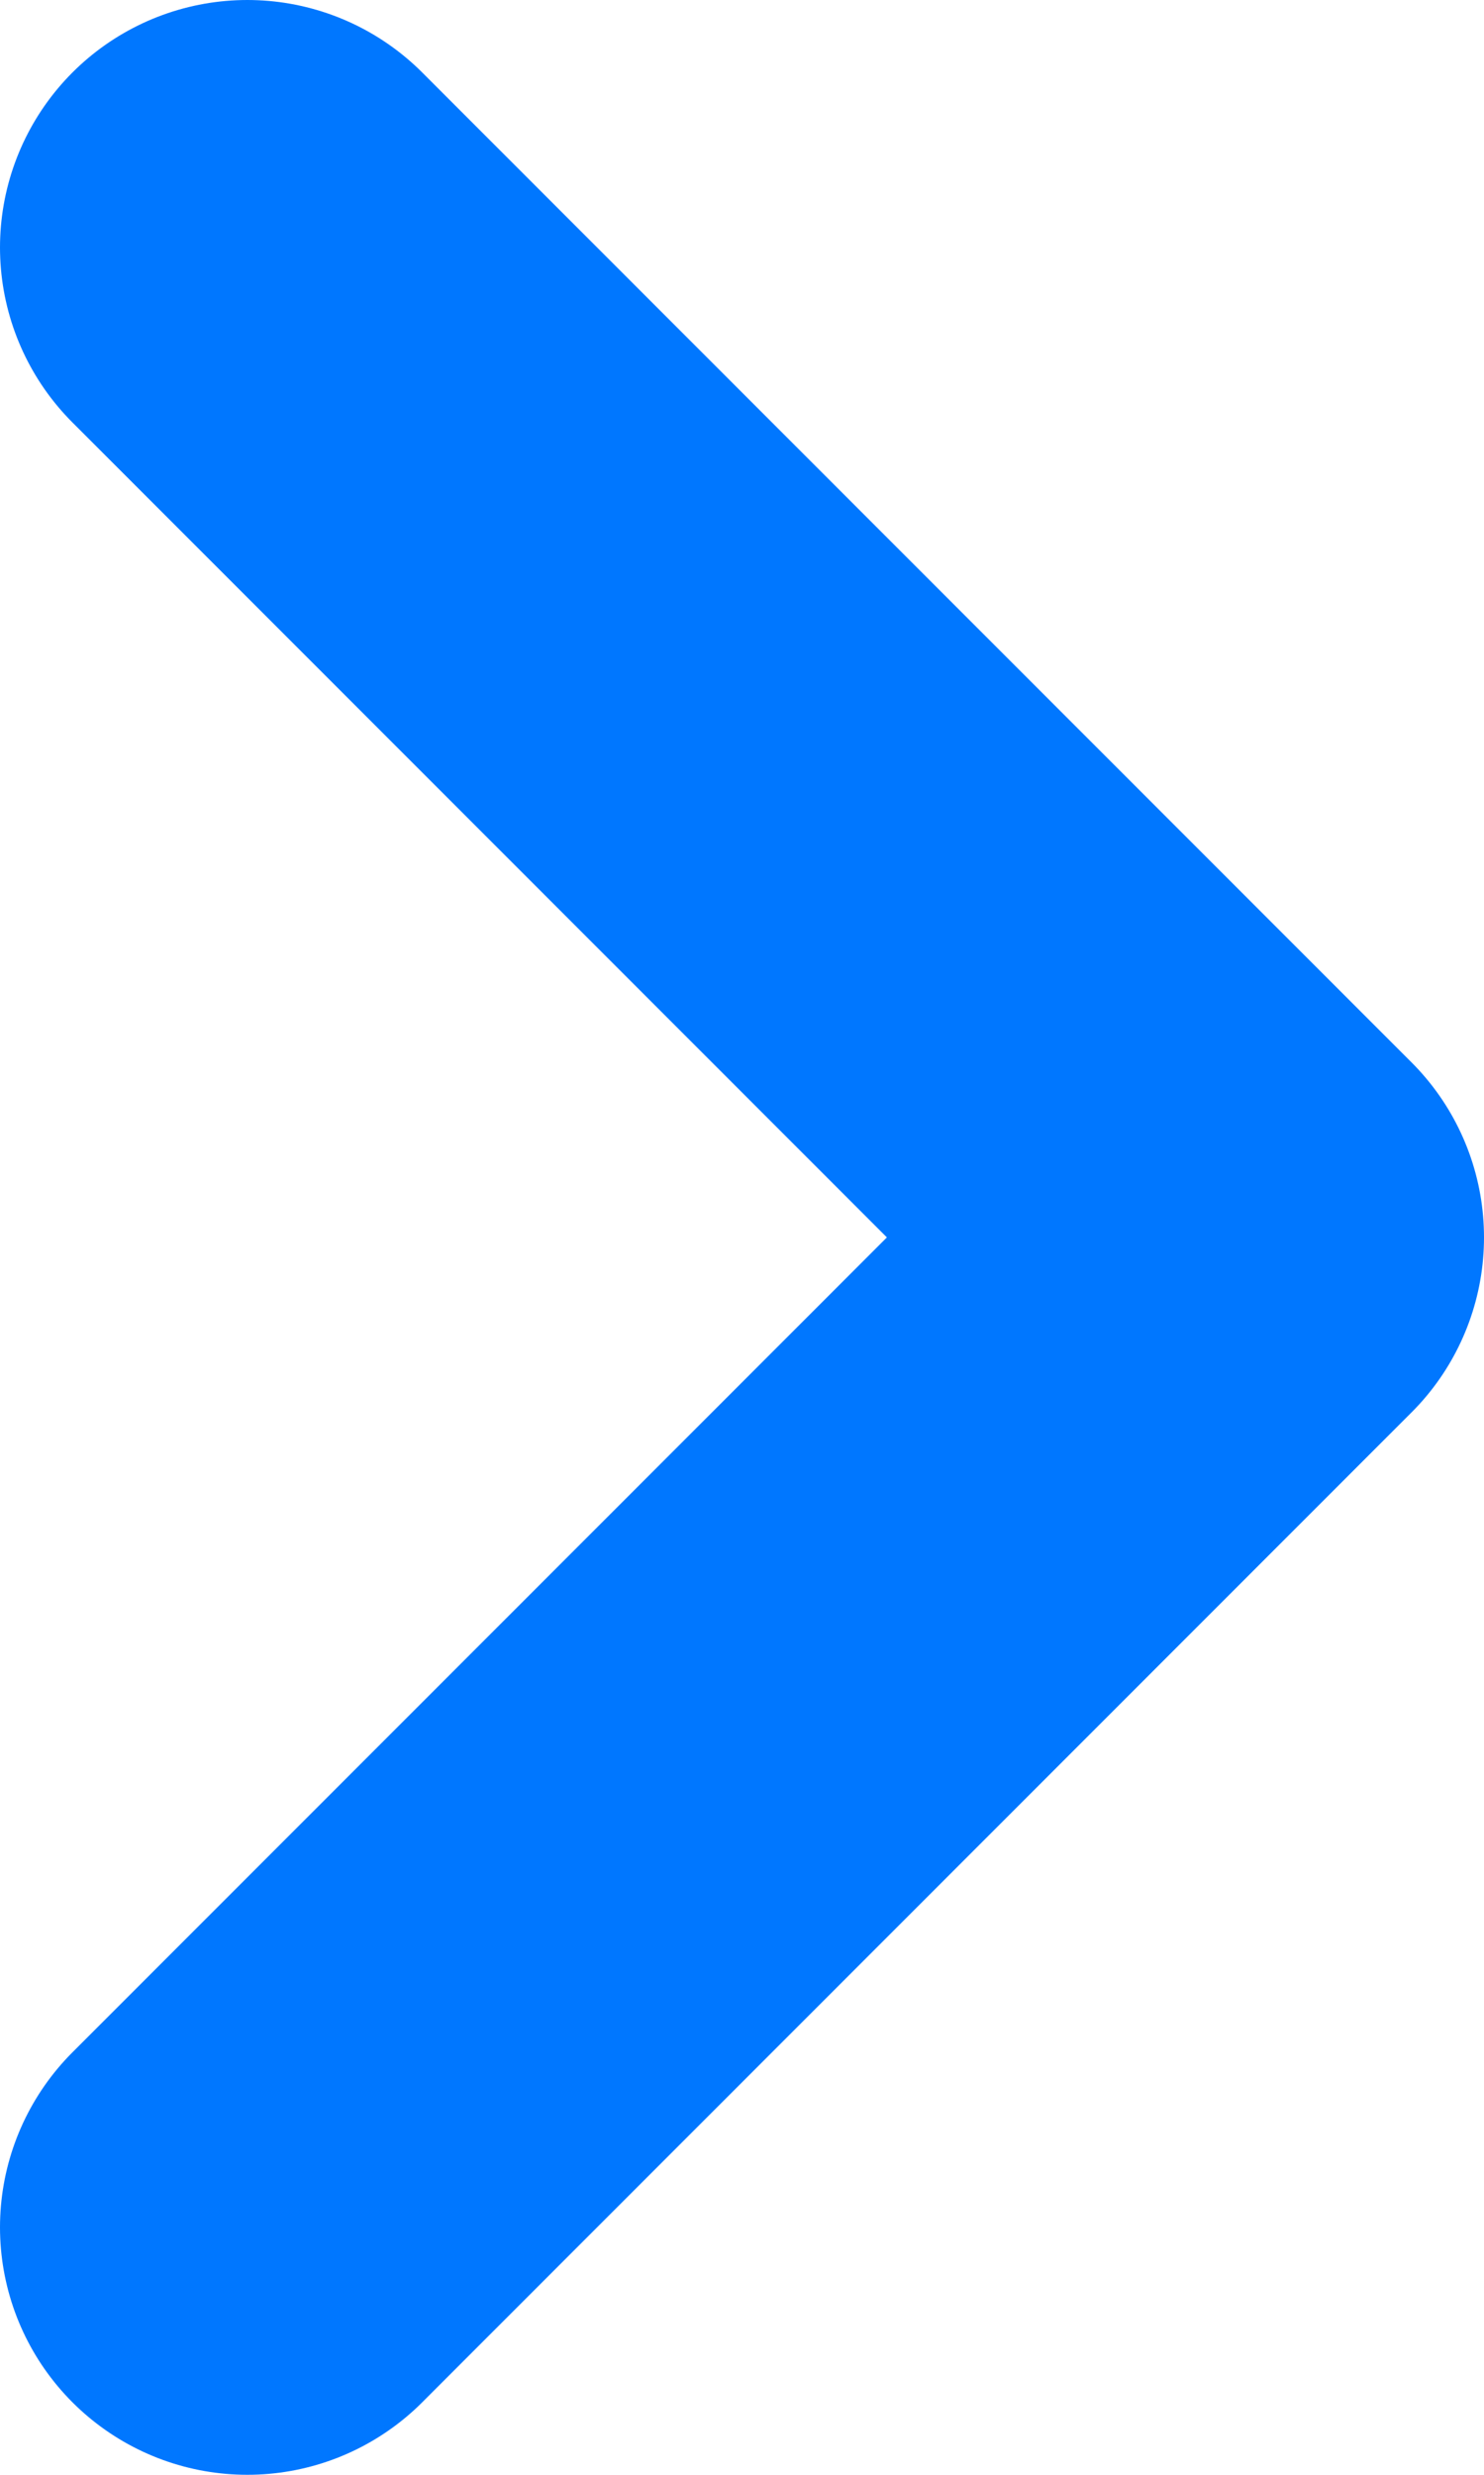 <svg width="6" height="10" viewBox="0 0 6 10" fill="none" xmlns="http://www.w3.org/2000/svg">
<path d="M1 1L5 5L1 9" stroke="#0077FF" stroke-width="2" stroke-linecap="round" stroke-linejoin="round"/>
</svg>
